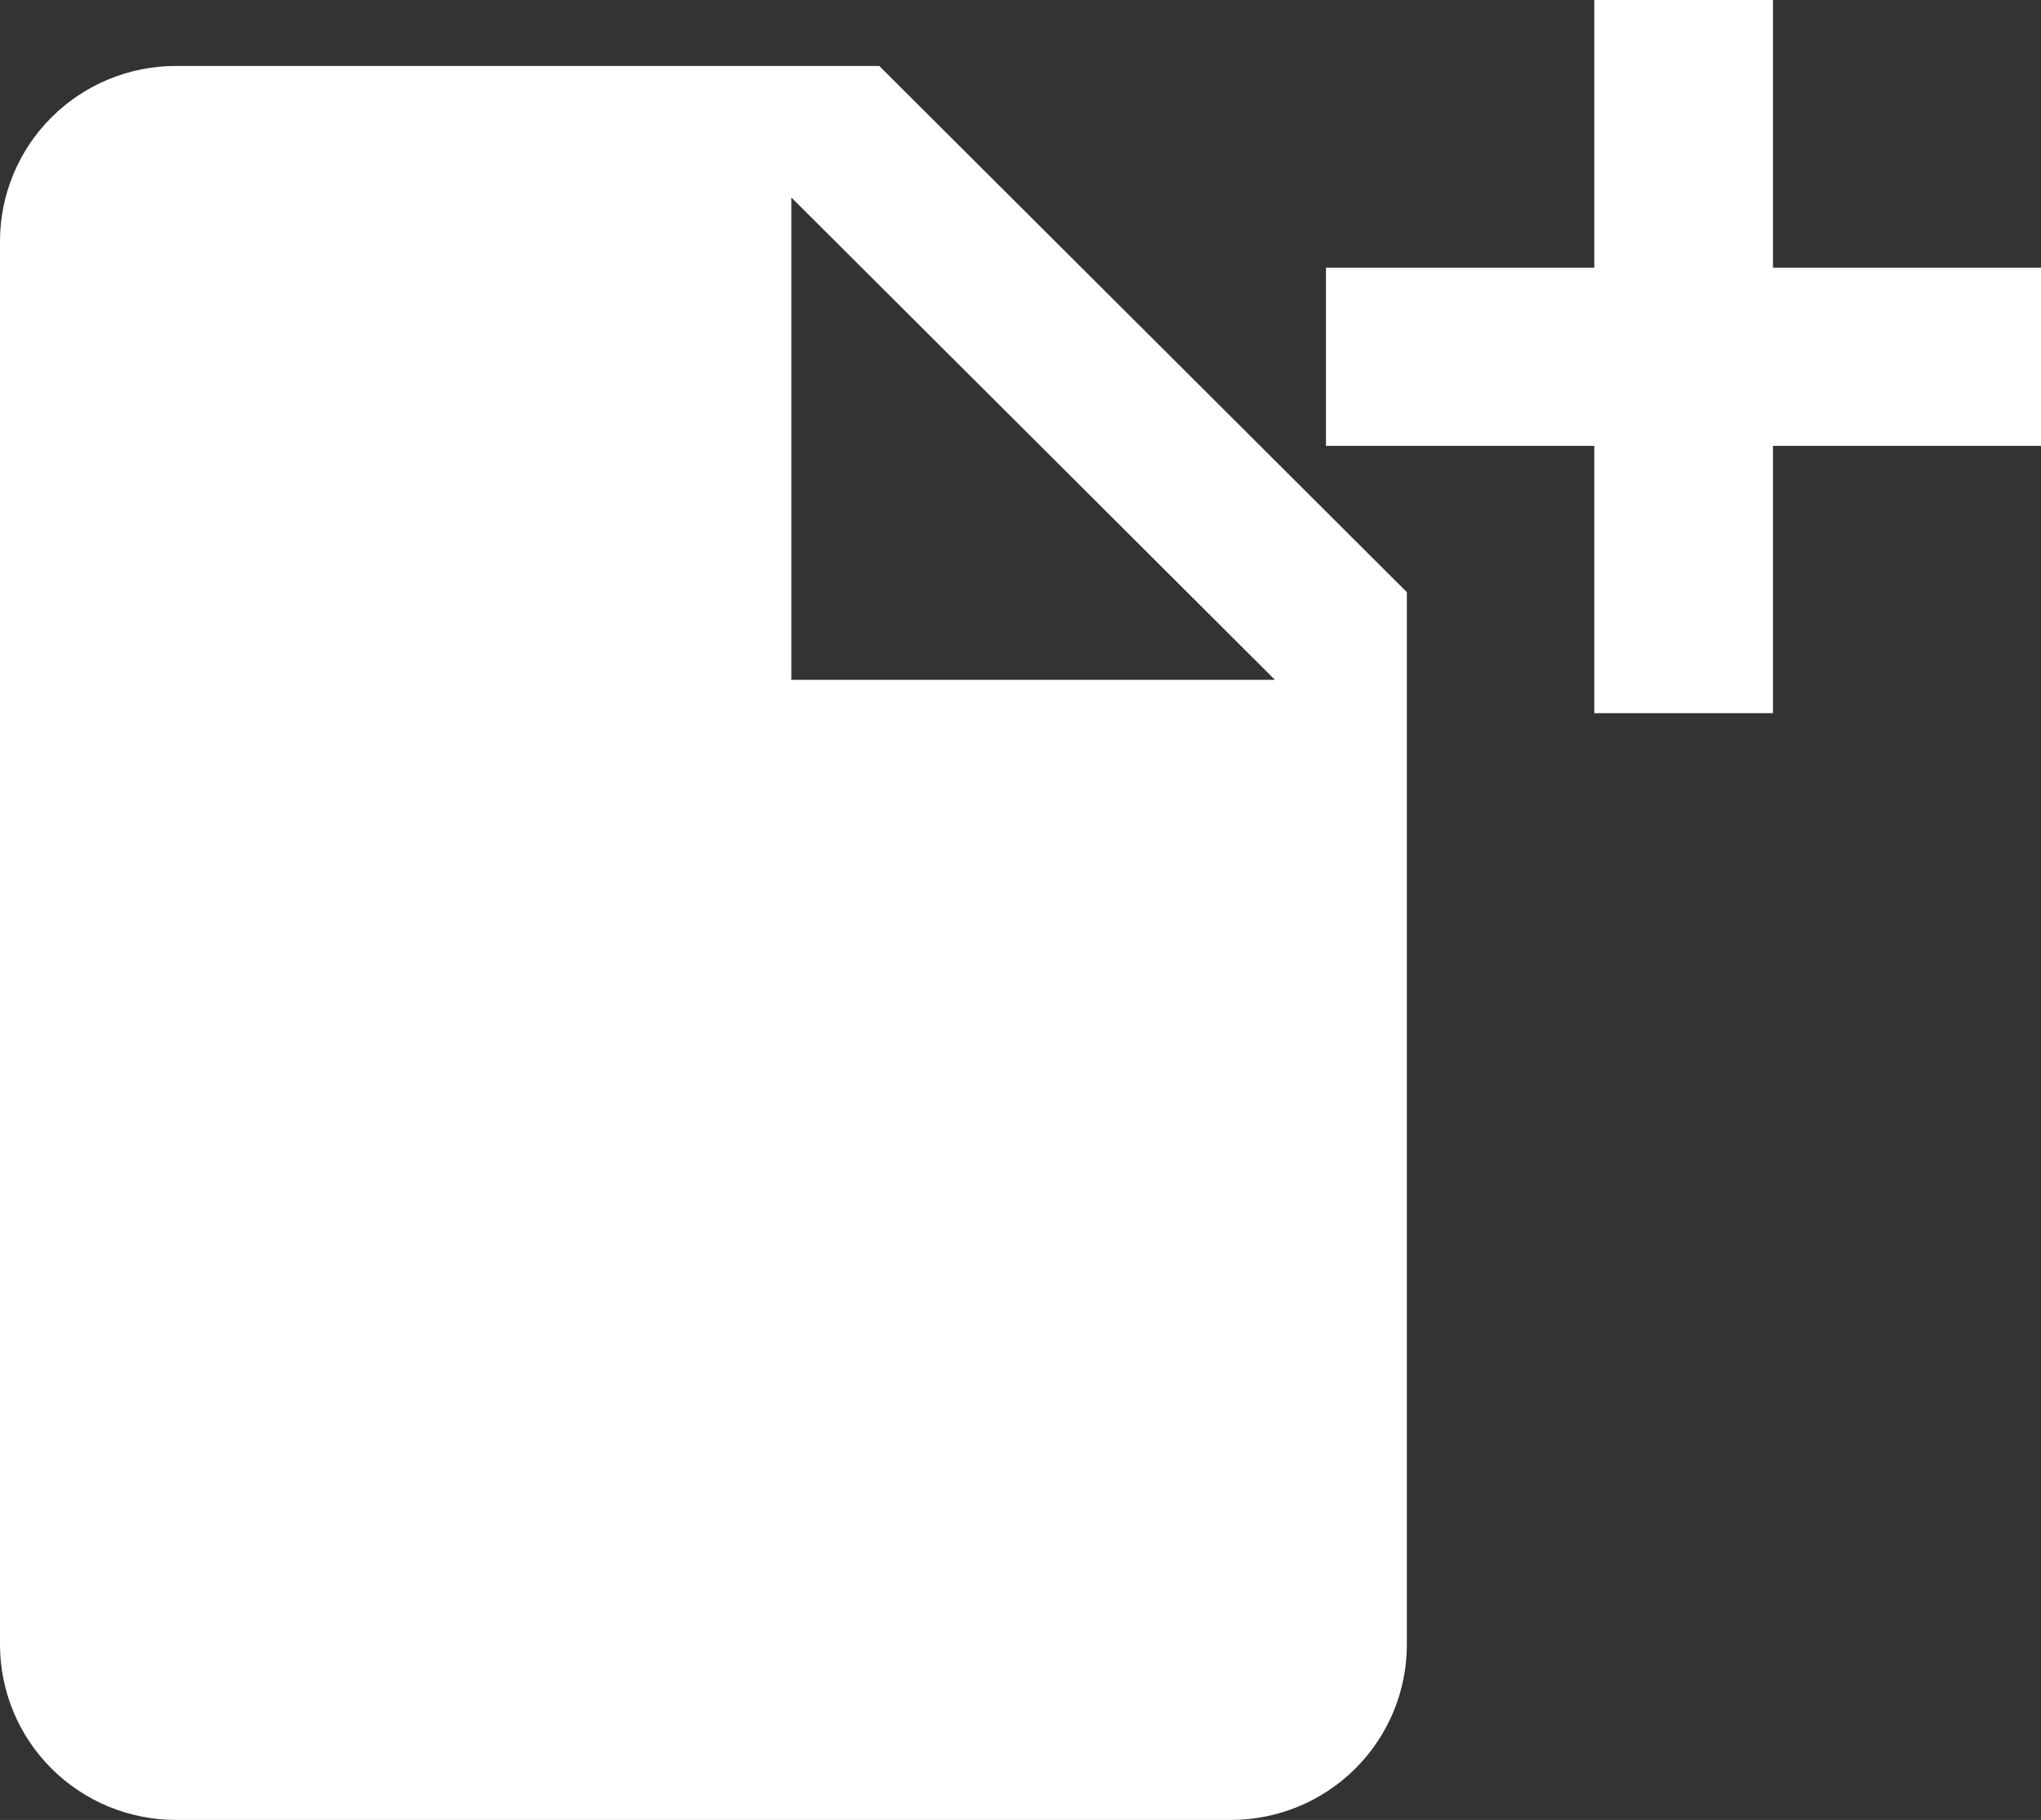<svg width="83" height="74" viewBox="0 0 83 74" fill="none" xmlns="http://www.w3.org/2000/svg">
<rect x="0" y="0" width="83" height="74" fill="#333333" stroke="none"/>
<g clip-path="url(#clip0_47_436)">
<path d="M83 10.883H53.922V18.129H83V10.883Z" fill="white"/>
<path d="M72.101 28.998V1.90735e-06L64.835 1.90735e-06V28.998H72.101Z" fill="white"/>
<path d="M7.151 2.682C5.255 2.682 3.436 3.433 2.095 4.77C0.753 6.108 0 7.922 0 9.813L0 66.868C0 68.76 0.753 70.574 2.095 71.911C3.436 73.249 5.255 74 7.151 74H50.06C51.957 74 53.776 73.249 55.117 71.911C56.458 70.574 57.212 68.76 57.212 66.868V24.077L35.757 2.682H7.151ZM32.182 27.643V8.03L51.848 27.643H32.182Z" fill="white"/>
</g>
<defs>
<clipPath id="clip0_47_436">
<rect width="83" height="74" fill="white"/>
</clipPath>
</defs>
</svg>
